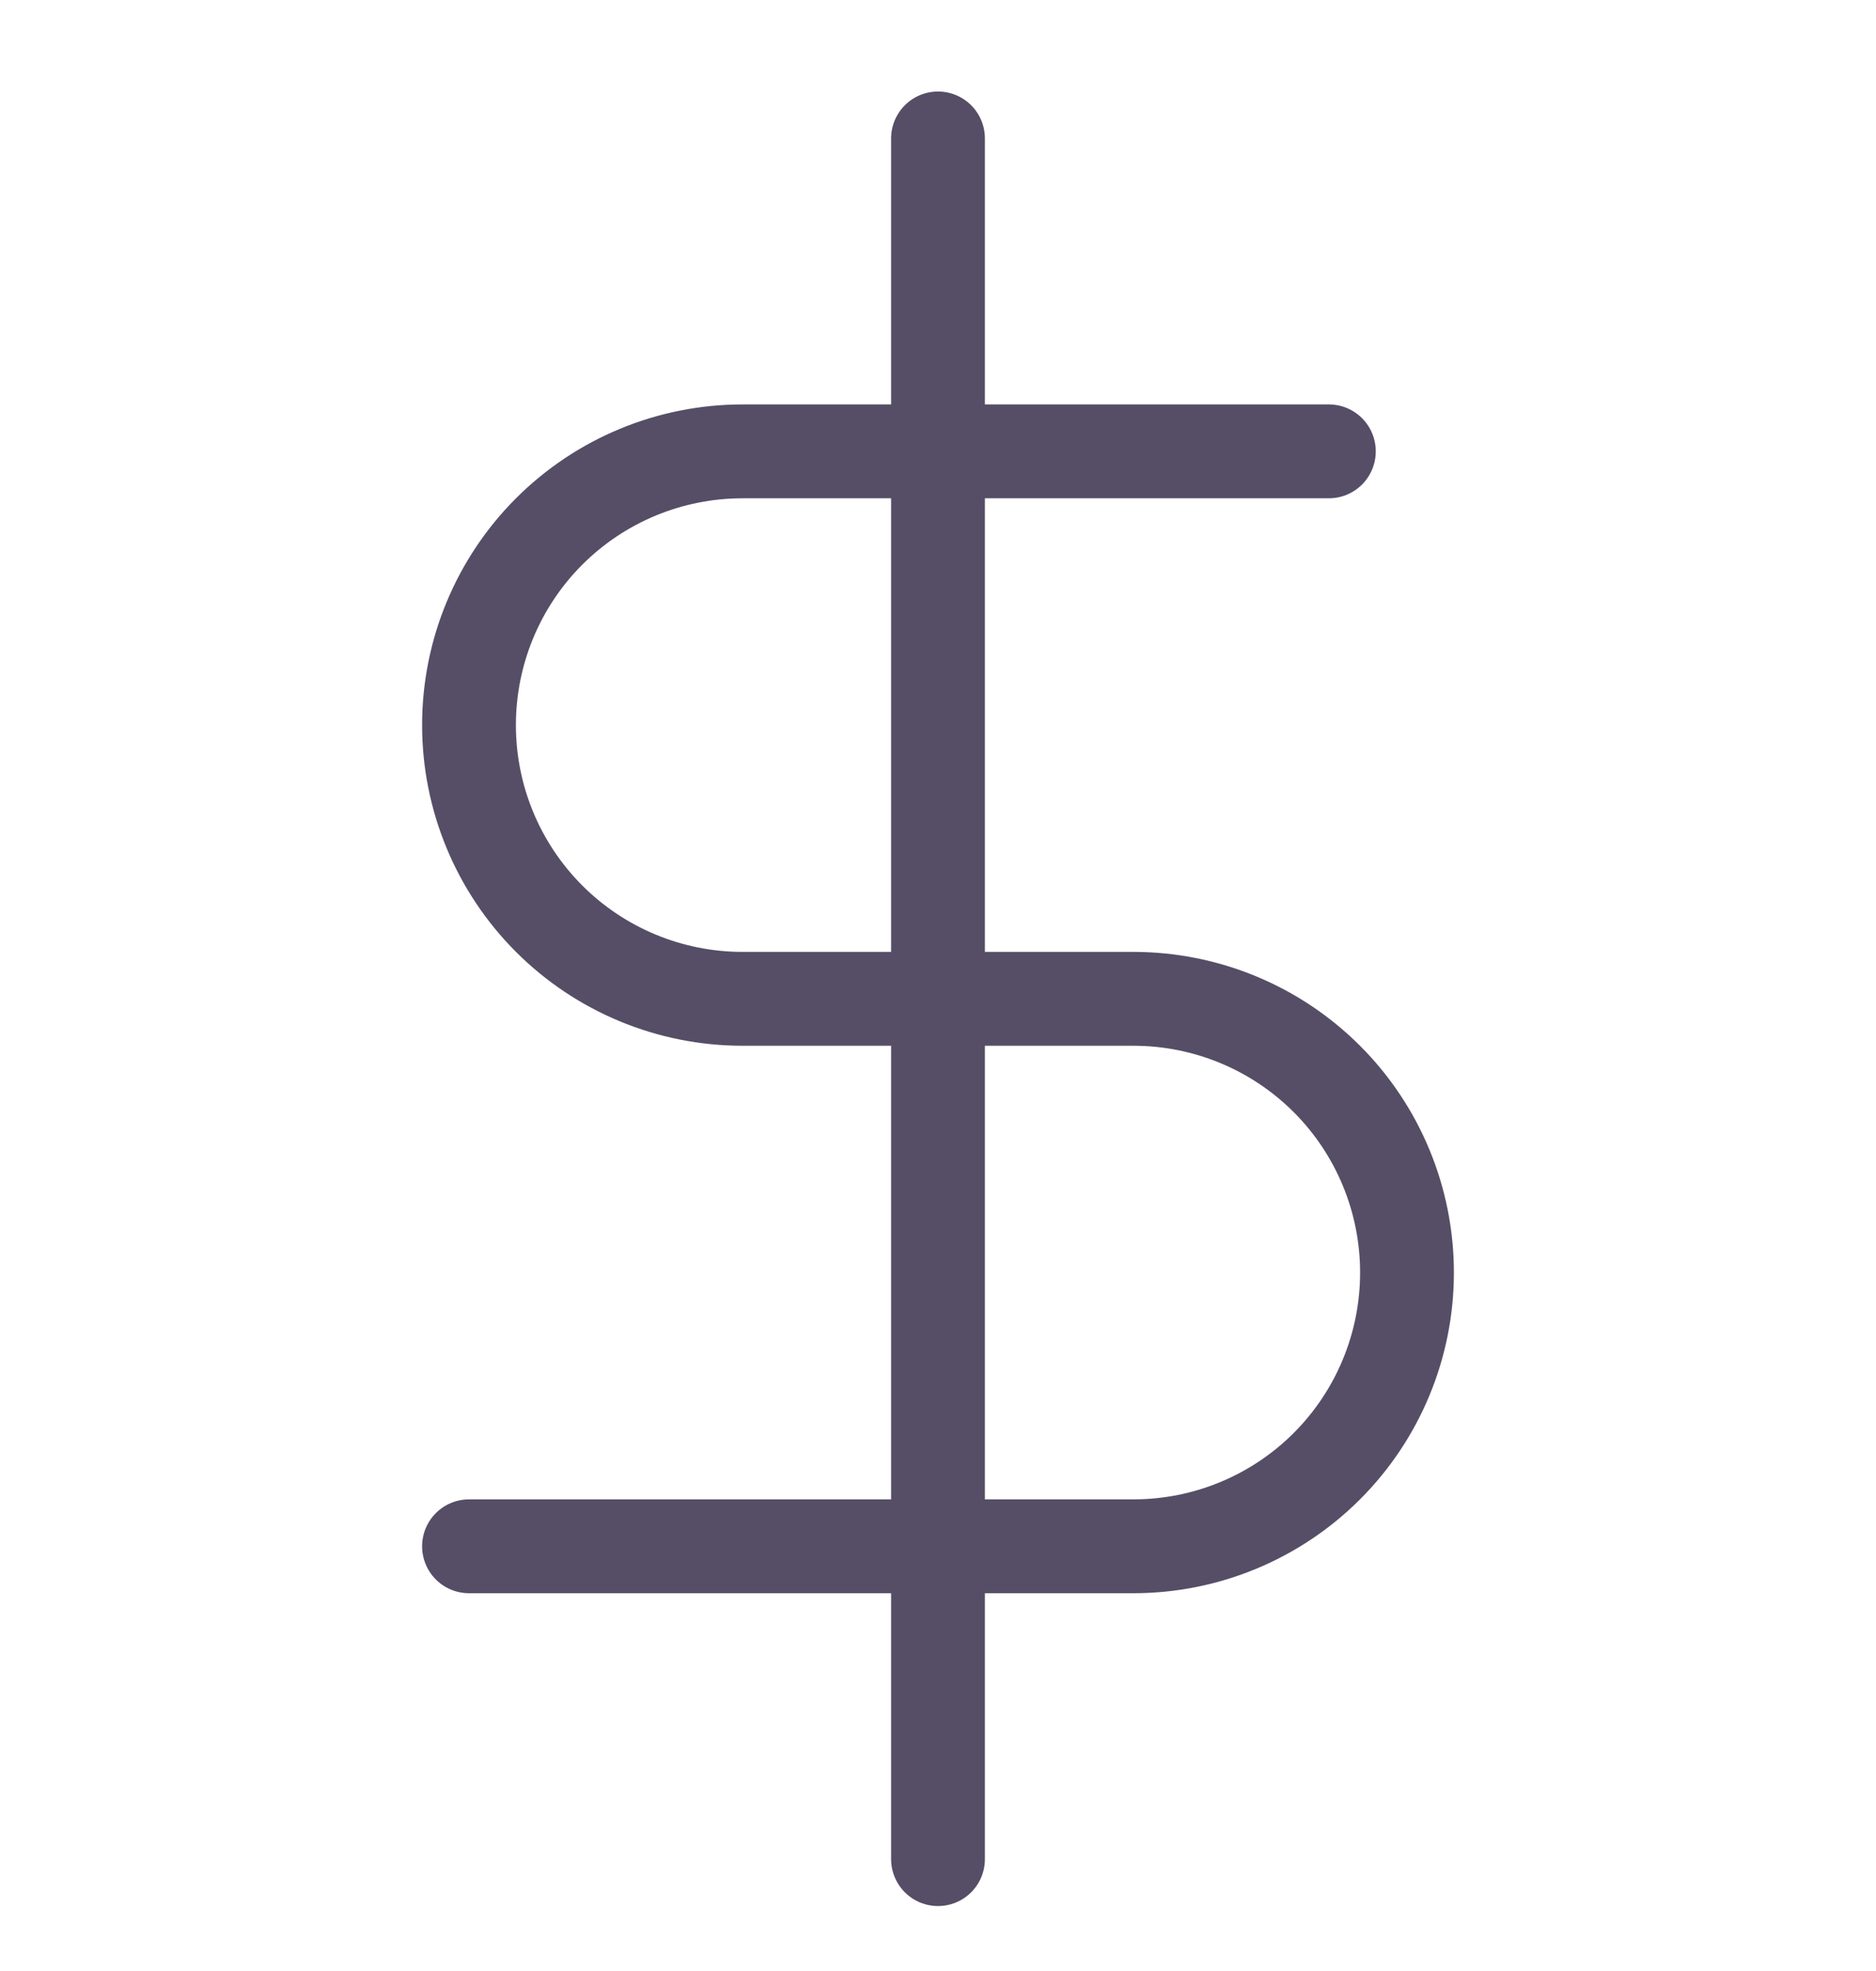 <svg xmlns="http://www.w3.org/2000/svg" width="20" height="21" viewBox="0 0 20 21" fill="none">
    <g opacity="0.8" clip-path="url(#clip0_1786_12313)">
        <path d="M10 1.475V19.808" stroke="#2C2240" stroke-linecap="round" stroke-linejoin="round" />
        <path d="M14.167 4.809H7.917C7.143 4.809 6.401 5.116 5.854 5.663C5.307 6.21 5 6.952 5 7.725C5 8.499 5.307 9.241 5.854 9.788C6.401 10.335 7.143 10.642 7.917 10.642H12.083C12.857 10.642 13.599 10.949 14.146 11.496C14.693 12.043 15 12.785 15 13.559C15 14.332 14.693 15.074 14.146 15.621C13.599 16.168 12.857 16.475 12.083 16.475H5" stroke="#2C2240" stroke-linecap="round" stroke-linejoin="round" />
    </g>
    <defs>
        <clipPath id="clip0_1786_12313">
            <rect width="20" height="20" fill="white" transform="translate(0 0.642)" />
        </clipPath>
    </defs>
</svg>